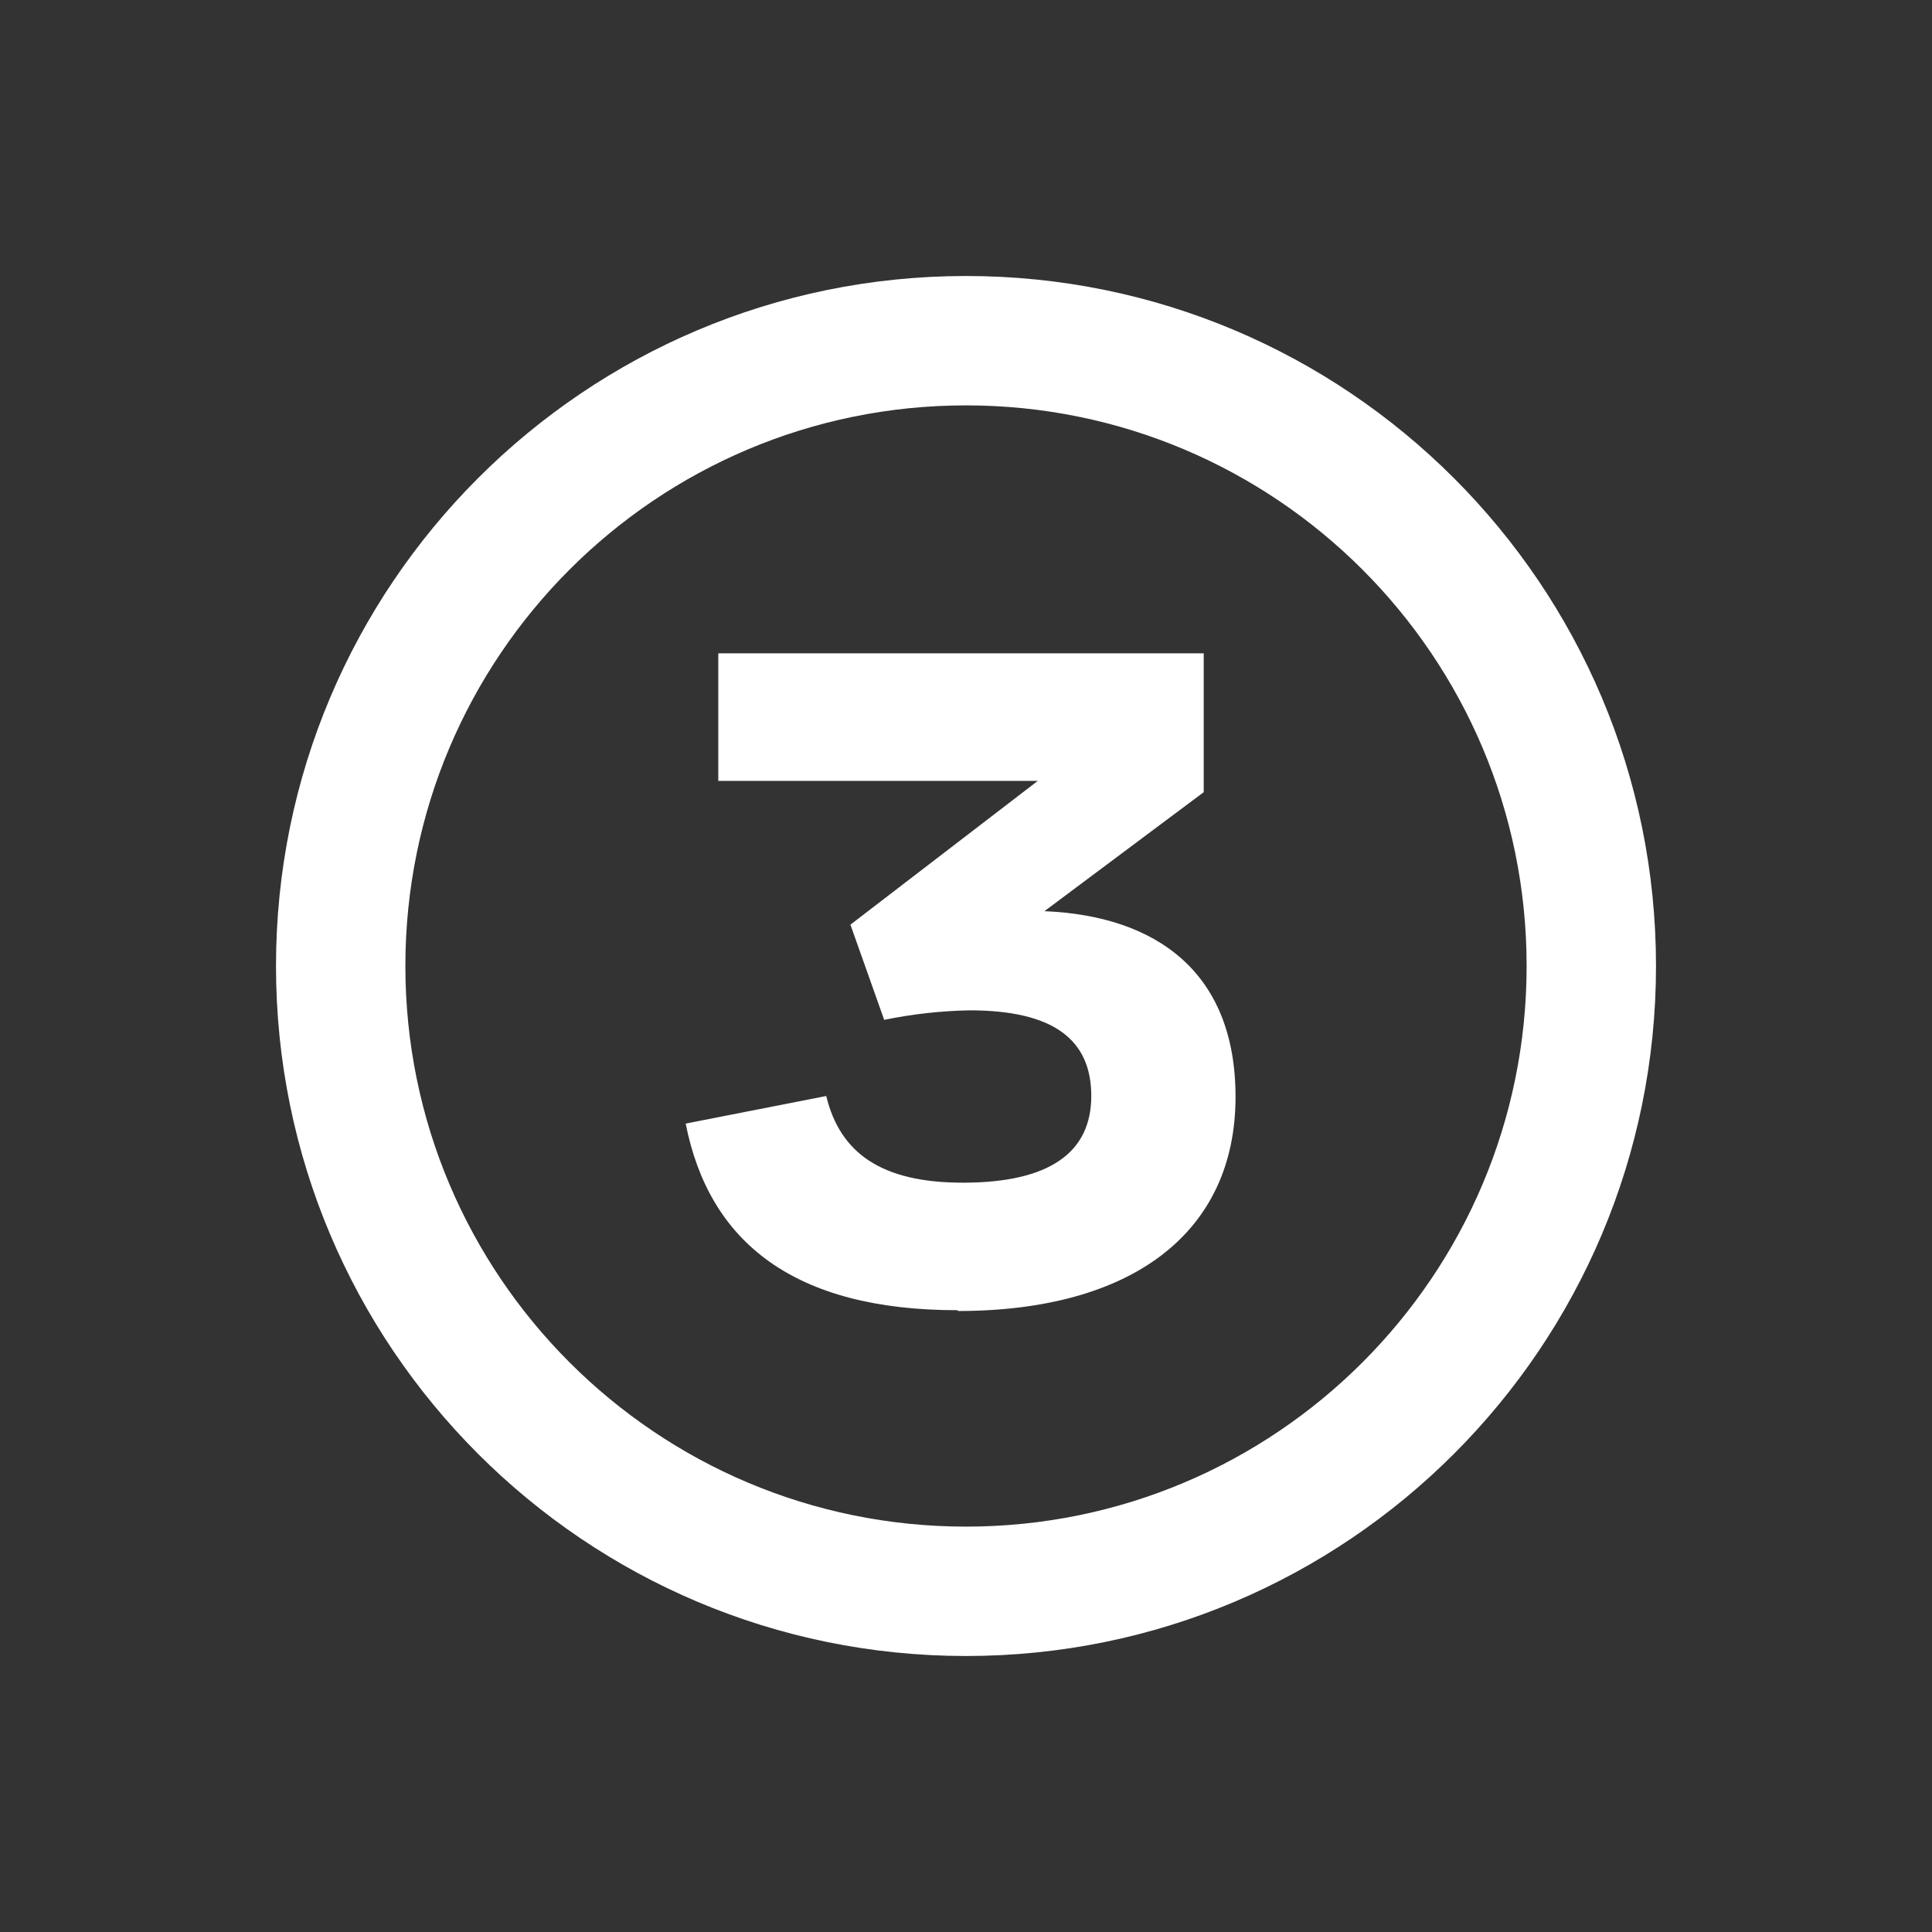 <svg width="168" height="168" viewBox="0 0 168 168" fill="none" xmlns="http://www.w3.org/2000/svg">
<rect x="0" y="0" width="168" height="168" fill="#333333" stroke="none"/>
<path d="M107.438 95.374C107.438 107.222 98.391 114 83.319 114L83.251 113.931C69.079 113.931 61.662 108.05 59.625 97.703L71.846 95.305C73.051 100.272 76.649 102.842 83.727 102.842C91.313 102.842 94.894 100.186 94.894 95.305C94.894 90.425 91.636 87.855 84.303 87.855C81.812 87.903 79.329 88.18 76.886 88.683L73.95 80.405L90.244 67.902H62.459V56.812H104.671V68.885L90.821 79.232C100.648 79.646 107.438 84.613 107.438 95.374Z" fill="white"/>
<path fill-rule="evenodd" clip-rule="evenodd" d="M144 84C144 117.137 117.137 144 84 144C50.863 144 24 117.137 24 84C24 50.863 50.863 24 84 24C117.137 24 144 50.863 144 84ZM132.75 84C132.75 110.924 110.924 132.75 84 132.75C57.076 132.75 35.25 110.924 35.25 84C35.25 57.076 57.076 35.25 84 35.25C110.924 35.25 132.75 57.076 132.75 84Z" fill="white"/>
</svg>
